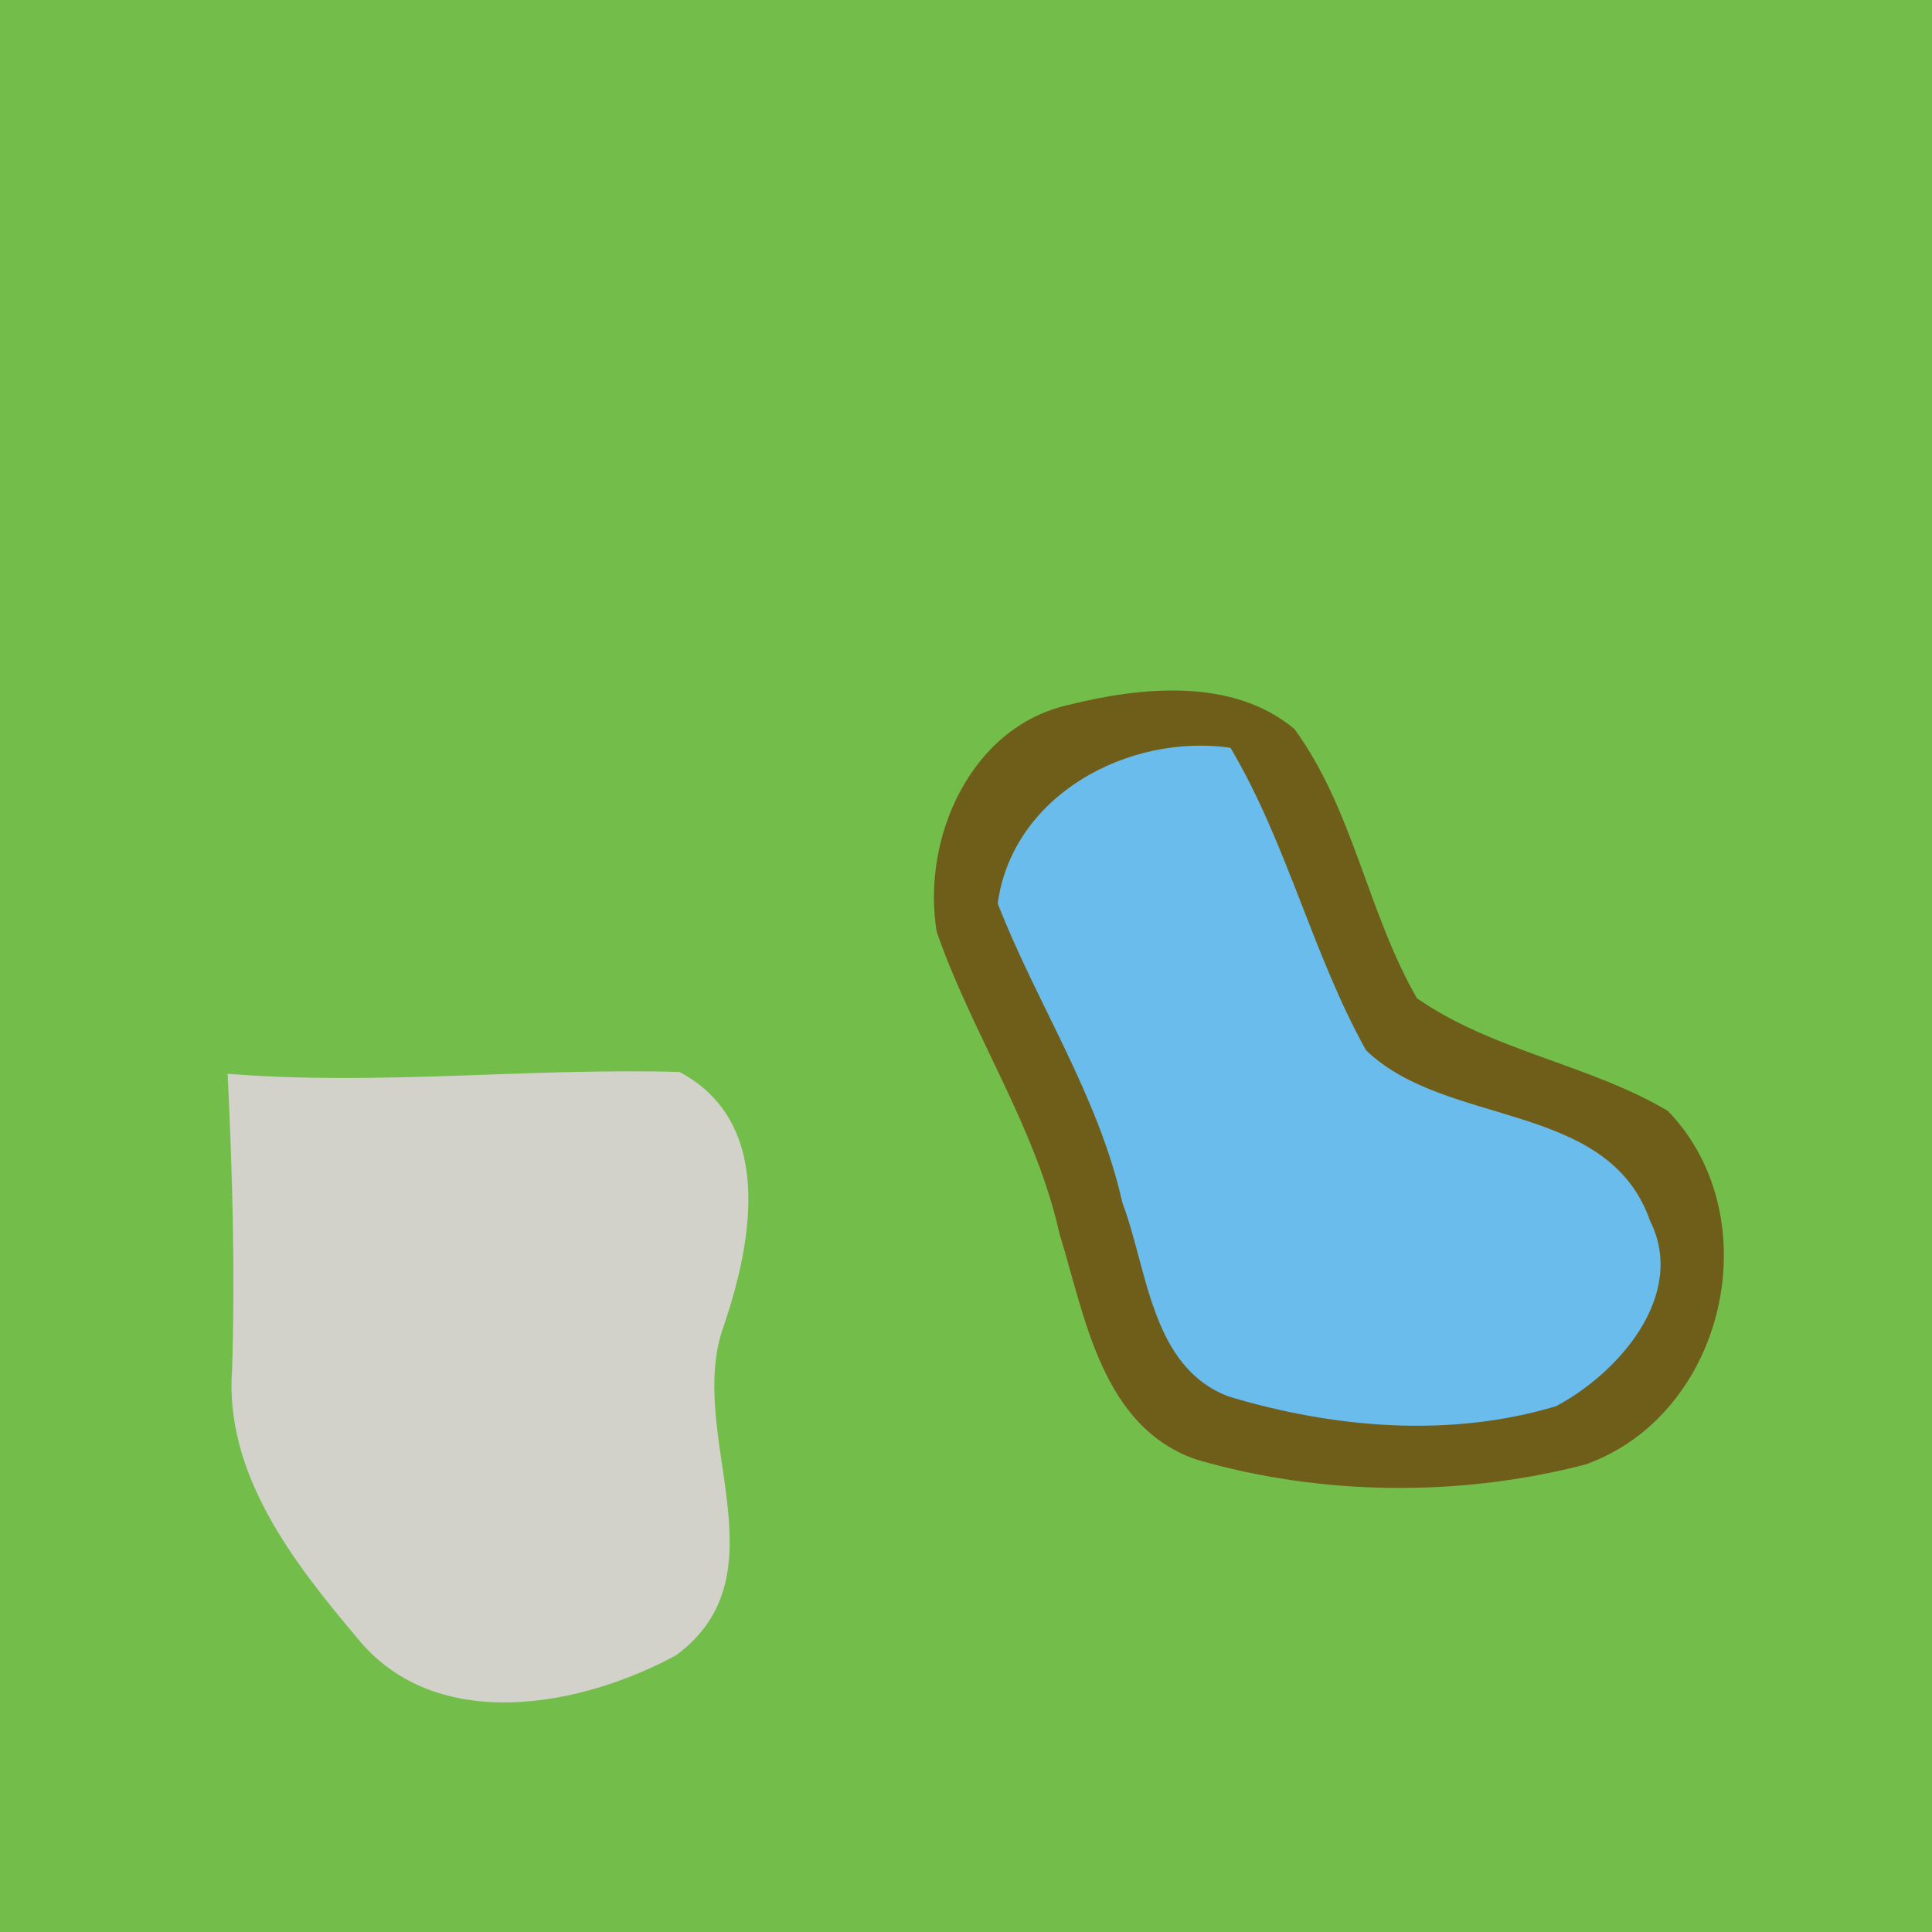 <?xml version="1.0" encoding="UTF-8" ?>
<!DOCTYPE svg PUBLIC "-//W3C//DTD SVG 1.1//EN" "http://www.w3.org/Graphics/SVG/1.1/DTD/svg11.dtd">
<svg width="64pt" height="64pt" viewBox="0 0 64 64" version="1.1" xmlns="http://www.w3.org/2000/svg">
<path fill="#73bd4a" d=" M 0.00 0.00 L 64.00 0.00 L 64.00 64.00 L 0.00 64.00 L 0.00 0.00 Z" />
<path fill="#6f5e1a" d=" M 35.40 23.35 C 37.81 22.75 40.84 22.44 42.88 24.15 C 44.83 26.82 45.30 30.23 46.94 33.07 C 49.46 34.82 52.63 35.25 55.25 36.80 C 58.64 40.31 57.18 46.84 52.53 48.51 C 48.35 49.60 43.77 49.55 39.63 48.35 C 36.49 47.26 35.95 43.63 35.10 40.88 C 34.31 37.32 32.21 34.27 31.03 30.87 C 30.52 27.80 32.13 24.08 35.40 23.35 Z" />
<path fill="#6abced" d=" M 33.05 29.93 C 33.54 26.34 37.37 24.29 40.76 24.77 C 42.64 27.94 43.47 31.59 45.25 34.79 C 47.91 37.36 53.27 36.45 54.66 40.44 C 55.89 42.90 53.62 45.48 51.55 46.58 C 48.04 47.64 44.18 47.31 40.70 46.26 C 38.13 45.29 38.02 42.06 37.18 39.84 C 36.39 36.30 34.35 33.26 33.05 29.93 Z" />
<path fill="#d2d2ca" d=" M 7.54 35.57 C 12.53 35.97 17.54 35.37 22.51 35.51 C 25.66 37.19 24.92 41.13 23.98 43.91 C 22.67 47.48 26.08 52.11 22.40 54.83 C 19.24 56.55 14.44 57.46 11.85 54.28 C 9.73 51.77 7.42 48.82 7.69 45.34 C 7.79 42.08 7.70 38.82 7.54 35.57 Z" />
</svg>
